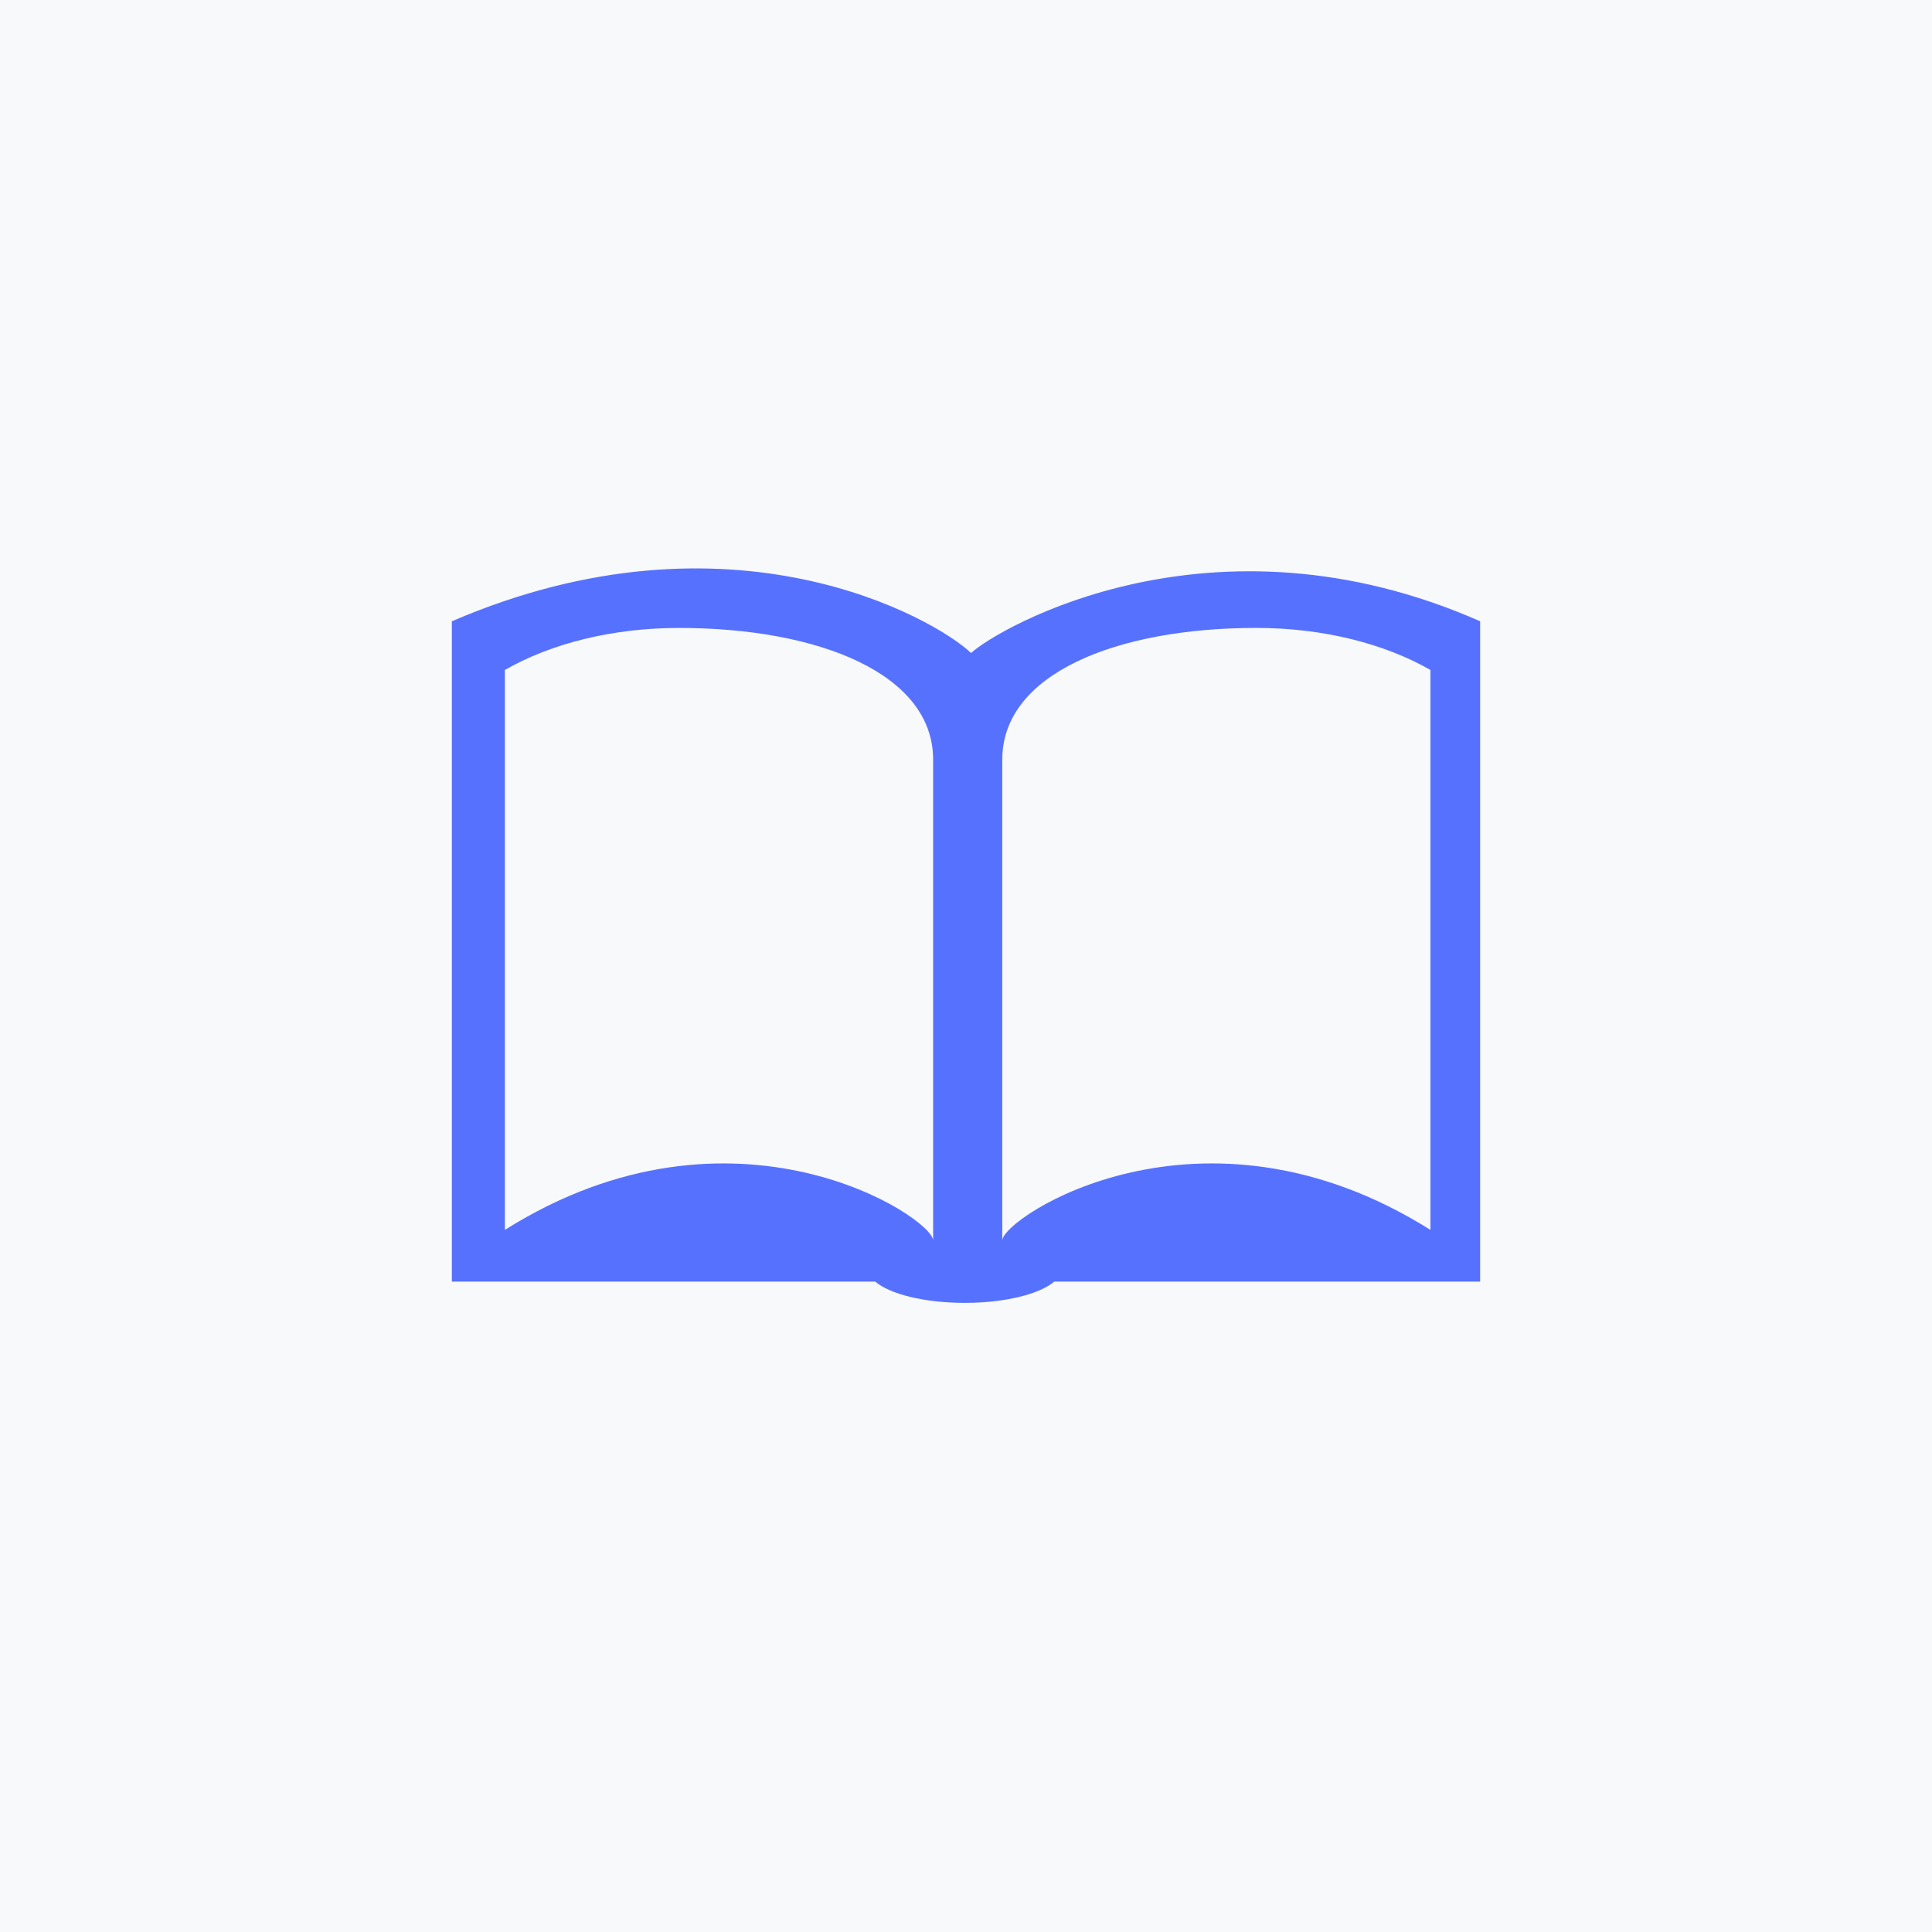 <?xml version="1.0" encoding="UTF-8"?>
<svg id="Layer_1" xmlns="http://www.w3.org/2000/svg" version="1.1" viewBox="0 0 1125 1125">
  <!-- Generator: Adobe Illustrator 29.5.1, SVG Export Plug-In . SVG Version: 2.1.0 Build 141)  -->
  <defs>
    <style>
      .st0 {
        fill: #5771ff;
      }

      .st1 {
        fill: #f8f9fa;
      }
    </style>
  </defs>
  <rect class="st1" width="1125" height="1125"/>
  <path class="st0" d="M832.93,716.16c-133.65-84.03-249.3-7.01-249.3,6.17v-280.07c0-49.78,66.22-76.62,147.93-76.62,39.29,0,74.9,9.31,101.37,24.48v326.03ZM543.36,722.33c0-13.18-115.73-90.2-249.38-6.17v-326.03c26.48-15.19,62.07-24.48,101.37-24.48,81.79,0,148.01,26.84,148.01,76.62v280.07ZM565.46,380.25c-20.71-19.8-139.65-88.57-302.35-18.48v384.5h246.53c8.46,7.26,28.57,12.39,52.12,12.39s43.66-5.13,52.15-12.39h247.97v-384.5c-156-68.78-280.67,3.97-296.43,18.48"/>
</svg>
